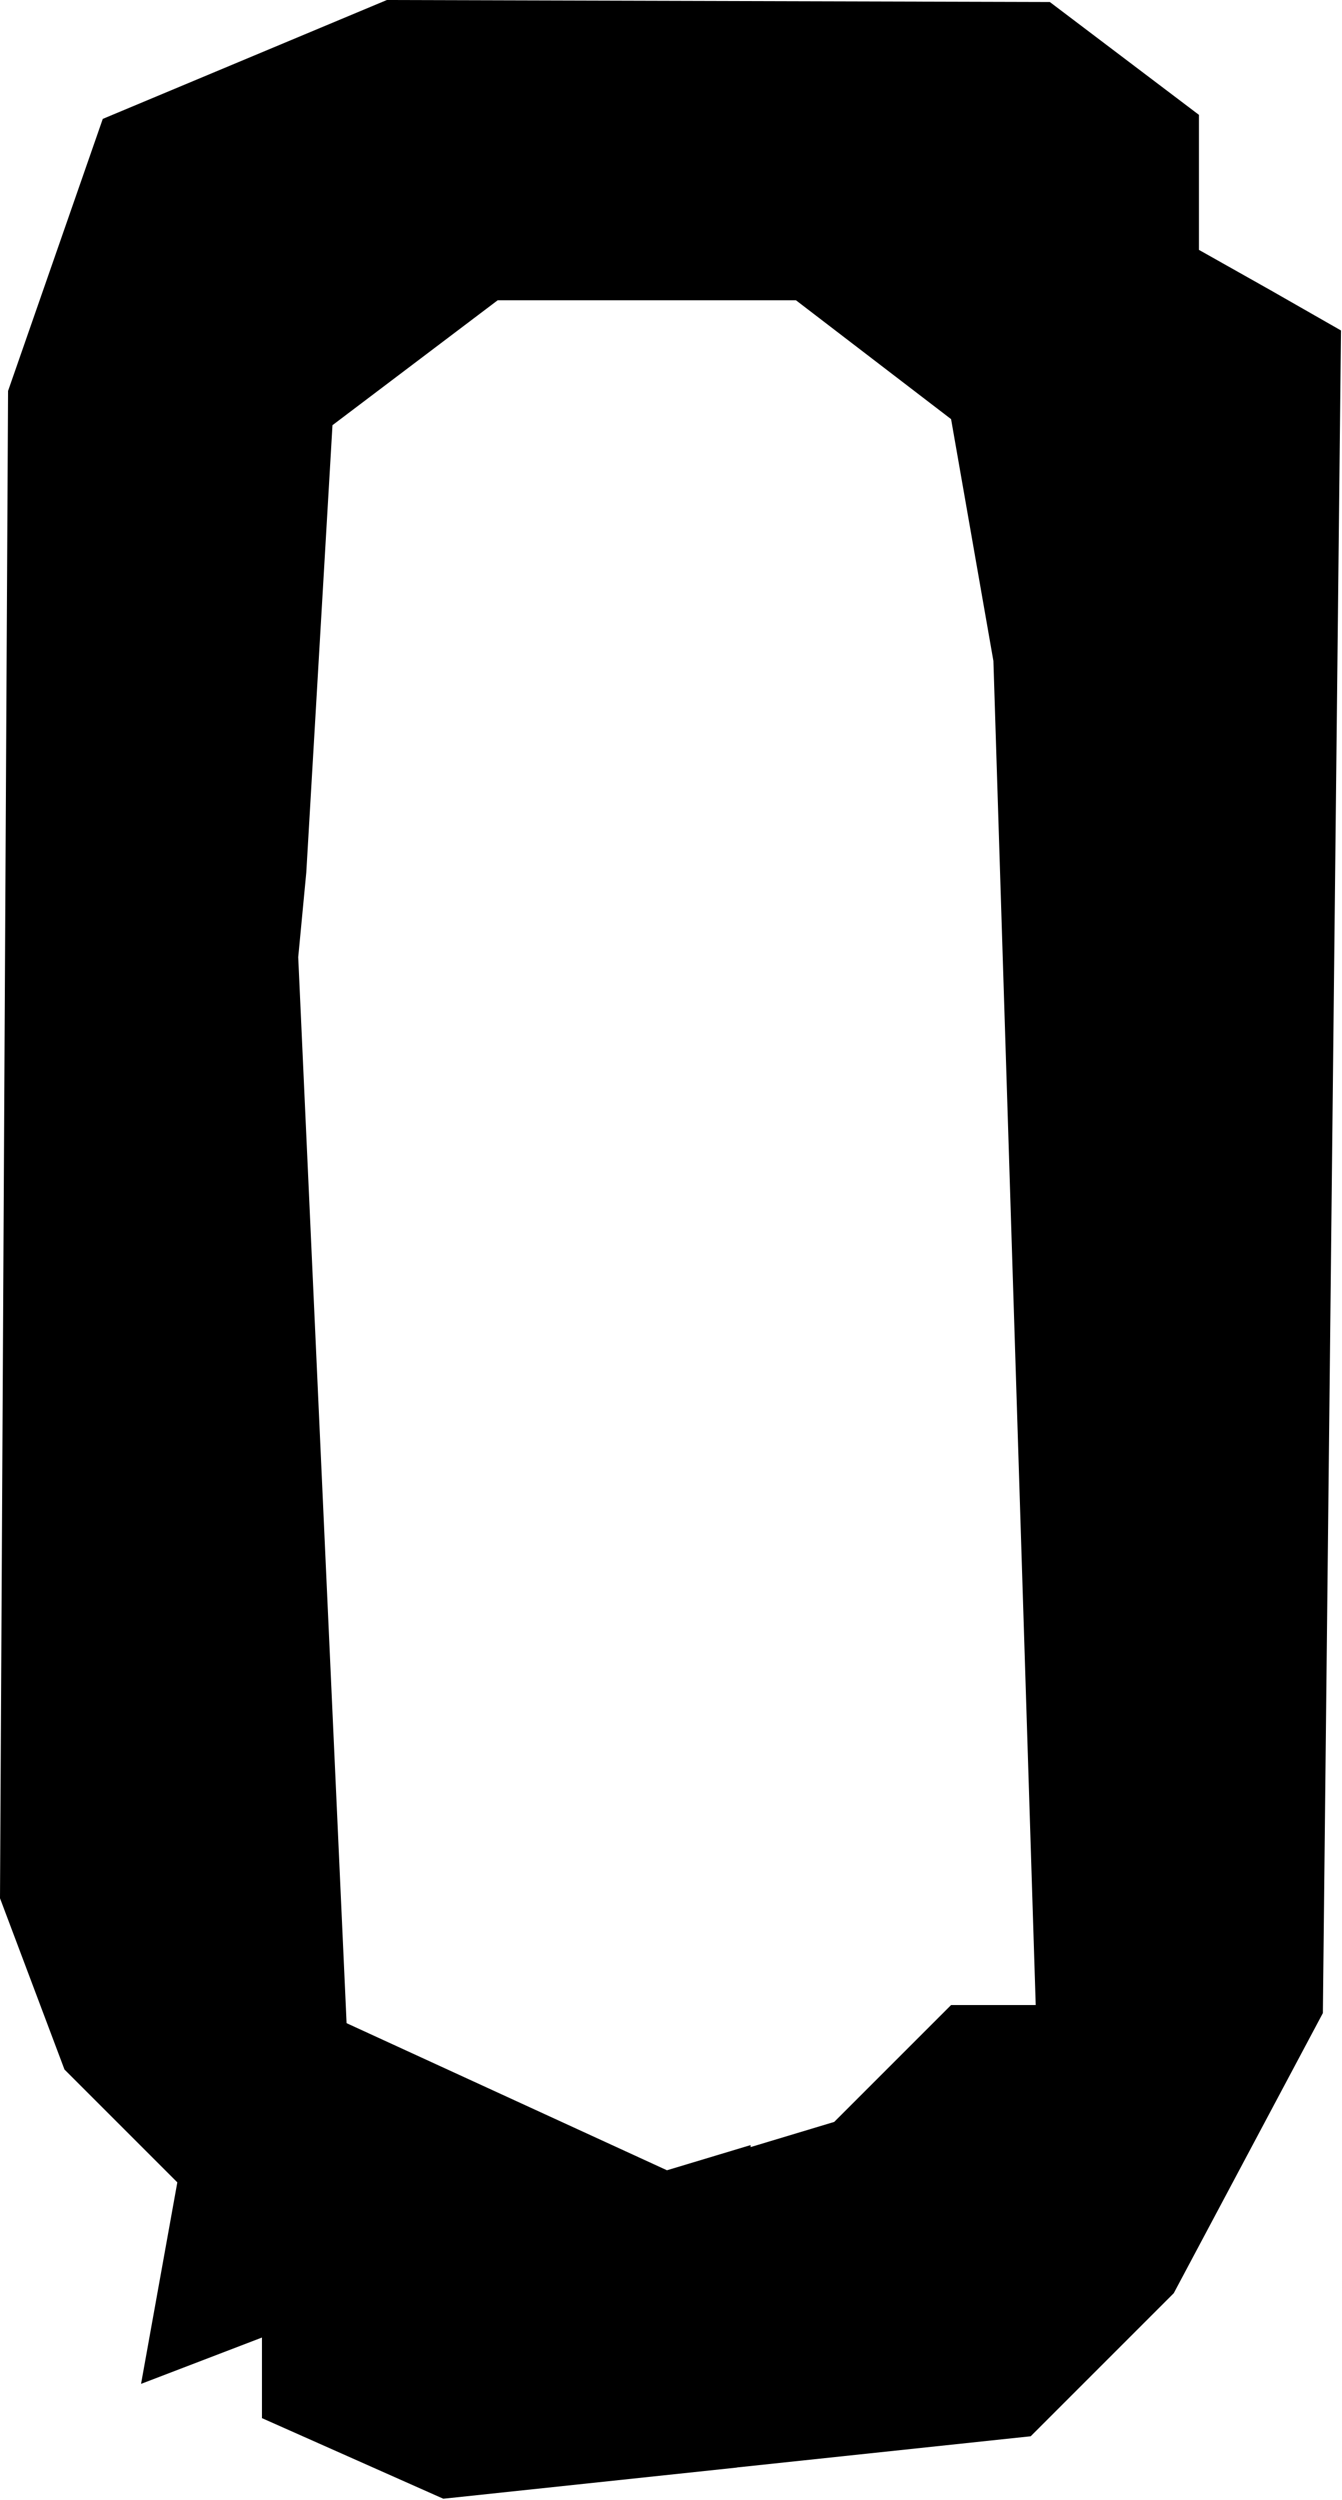 <?xml version="1.0" encoding="UTF-8" standalone="no"?>
<!-- Created with Inkscape (http://www.inkscape.org/) -->

<svg
   width="1.332mm"
   height="2.481mm"
   viewBox="0 0 1.332 2.481"
   version="1.1"
   id="svg280"
   inkscape:version="1.2.2 (b0a84865, 2022-12-01)"
   sodipodi:docname="O.svg"
   xmlns:inkscape="http://www.inkscape.org/namespaces/inkscape"
   xmlns:sodipodi="http://sodipodi.sourceforge.net/DTD/sodipodi-0.dtd"
   xmlns="http://www.w3.org/2000/svg"
   xmlns:svg="http://www.w3.org/2000/svg">
  <sodipodi:namedview
     id="namedview282"
     pagecolor="#ffffff"
     bordercolor="#666666"
     borderopacity="1.0"
     inkscape:showpageshadow="2"
     inkscape:pageopacity="0.0"
     inkscape:pagecheckerboard="0"
     inkscape:deskcolor="#d1d1d1"
     inkscape:document-units="mm"
     showgrid="false"
     inkscape:zoom="0.2102413"
     inkscape:cx="-80.859469"
     inkscape:cy="4.7564393"
     inkscape:window-width="802"
     inkscape:window-height="480"
     inkscape:window-x="0"
     inkscape:window-y="25"
     inkscape:window-maximized="0"
     inkscape:current-layer="layer1" />
  <defs
     id="defs277" />
  <g
     inkscape:label="Livello 1"
     inkscape:groupmode="layer"
     id="layer1"
     transform="translate(-103.787,-147.26)">
    <path
       d="m 104.519,149.709 -0.292,0.031 -0.09,-0.04 -0.09,-0.04 v -0.04 -0.04 l -0.06,0.023 -0.06,0.023 0.018,-0.1 0.018,-0.1 -0.056,-0.056 -0.056,-0.056 -0.032,-0.085 -0.032,-0.085 0.004,-0.748 0.004,-0.748 0.047,-0.135 0.047,-0.135 0.141,-0.059 0.141,-0.059 0.329,0.001 0.329,0.001 0.074,0.056 0.074,0.056 v 0.067 0.067 l 0.071,0.04 0.07,0.04 -0.009,0.835 -0.009,0.835 -0.074,0.139 -0.074,0.139 -0.071,0.071 -0.071,0.071 -0.292,0.031 z m 0.013,-0.318 0.083,-0.025 0.058,-0.058 0.058,-0.058 h 0.042 0.042 l -0.021,-0.667 -0.021,-0.667 -0.021,-0.12 -0.021,-0.12 -0.077,-0.059 -0.077,-0.059 h -0.148 -0.148 l -0.082,0.062 -0.082,0.062 -0.013,0.222 -0.013,0.222 -0.004,0.042 -0.004,0.042 0.024,0.529 0.024,0.529 0.159,0.073 0.159,0.073 0.083,-0.025 z"
       style="display:inline;fill:#000000;stroke-width:0.042"
       id="path275" />
  </g>
</svg>
